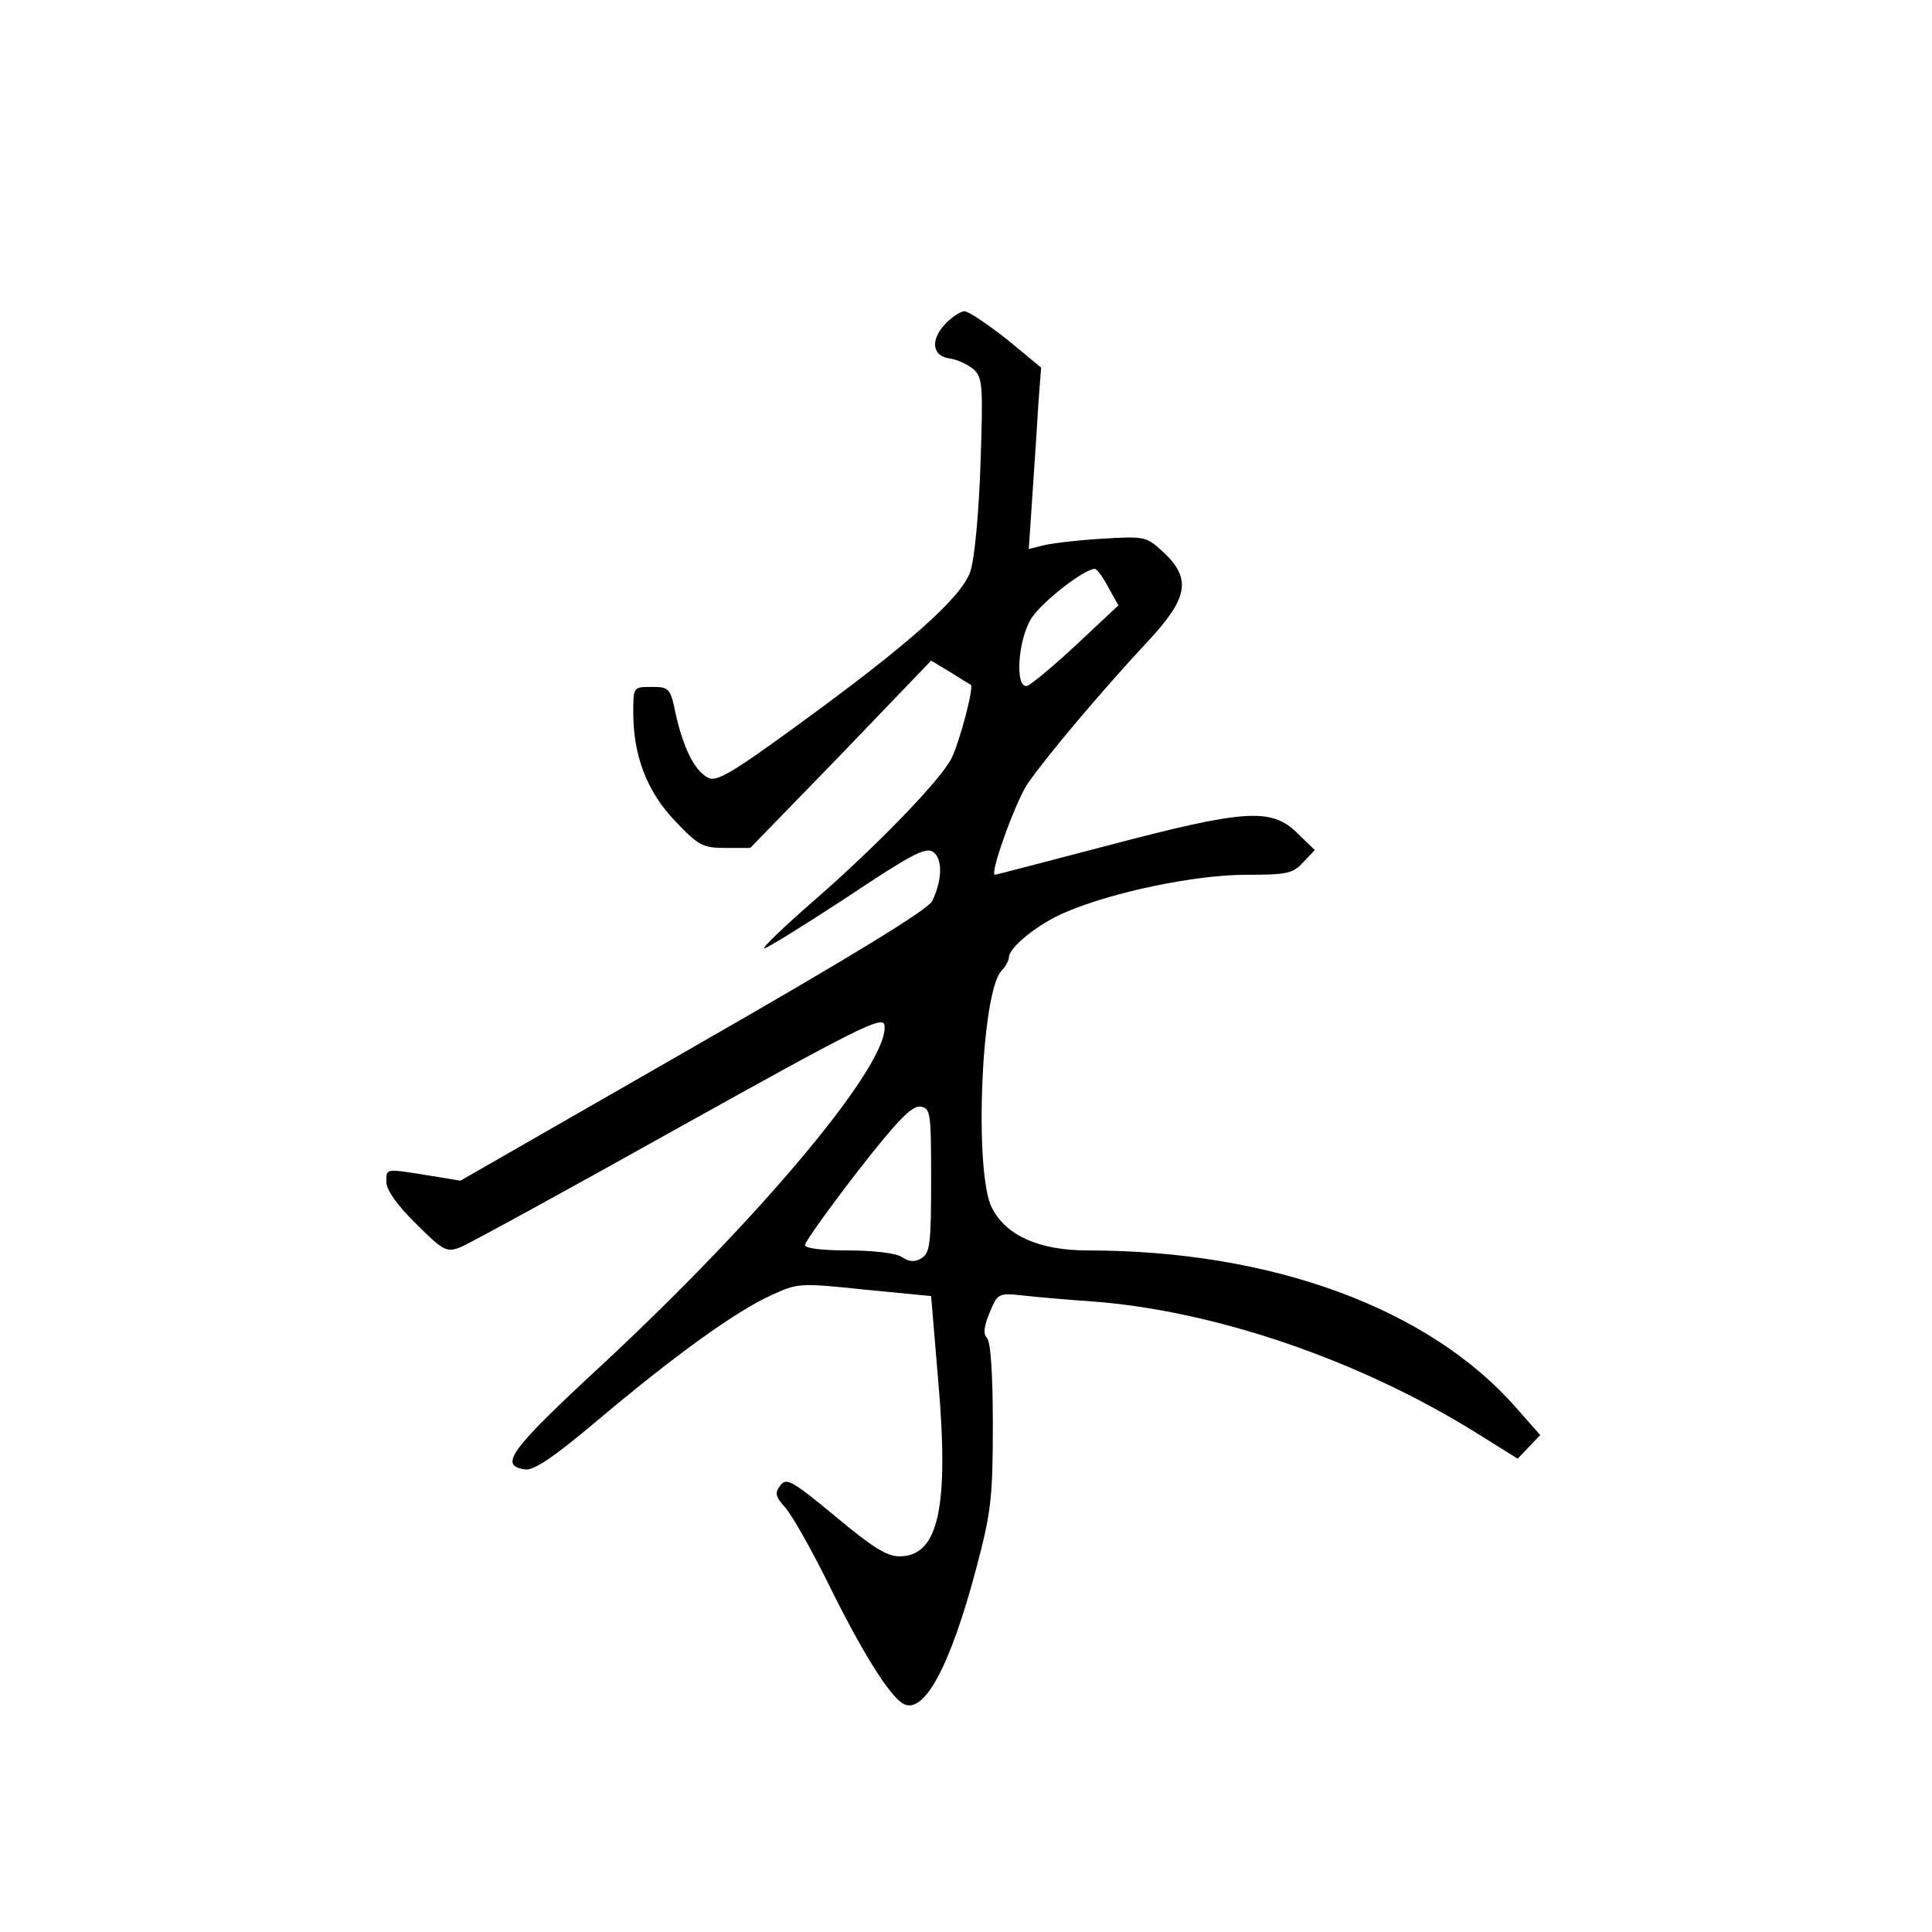 <?xml version="1.0" standalone="no"?>
<!DOCTYPE svg PUBLIC "-//W3C//DTD SVG 20010904//EN"
 "http://www.w3.org/TR/2001/REC-SVG-20010904/DTD/svg10.dtd">
<svg version="1.0" xmlns="http://www.w3.org/2000/svg"
 width="360pt" height="360pt" viewBox="0 0 360 360"
 preserveAspectRatio="xMidYMid meet">
<g transform="translate(0,360) scale(0.1,-0.1)"
fill="#000000" stroke="none">
<path d="M1761 2996 c-28 -30 -24 -60 9 -64 14 -2 33 -11 44 -20 17 -16 18
-29 13 -177 -3 -90 -11 -177 -19 -200 -16 -48 -116 -137 -327 -290 -118 -86
-147 -103 -162 -94 -25 13 -46 56 -60 119 -10 48 -12 50 -45 50 -34 0 -34 0
-34 -48 0 -81 26 -148 79 -203 43 -45 51 -49 93 -49 l46 0 169 174 168 175 35
-21 c19 -12 37 -23 39 -24 6 -5 -21 -107 -36 -137 -20 -40 -139 -163 -255
-264 -54 -47 -97 -88 -94 -90 2 -2 70 40 151 93 120 80 149 96 163 87 19 -12
18 -53 -1 -92 -8 -16 -150 -103 -445 -272 l-434 -249 -61 10 c-81 13 -77 13
-77 -13 0 -14 20 -43 55 -77 51 -51 57 -54 83 -44 15 6 198 106 407 223 334
186 380 209 383 191 11 -69 -225 -353 -526 -633 -172 -159 -193 -188 -144
-195 16 -3 53 22 135 91 141 119 257 203 323 233 50 23 52 24 175 11 l124 -12
13 -155 c21 -239 1 -330 -72 -330 -24 0 -52 18 -120 75 -81 67 -91 72 -102 57
-11 -14 -9 -21 10 -42 12 -14 48 -77 79 -140 62 -126 113 -208 139 -224 39
-24 89 69 138 255 27 102 30 130 30 265 0 93 -4 154 -11 161 -7 7 -6 21 5 47
15 36 16 37 63 32 26 -3 84 -8 128 -11 227 -17 496 -108 716 -245 l77 -48 21
22 21 22 -45 51 c-162 185 -455 293 -798 293 -91 0 -153 28 -179 80 -33 66
-20 400 18 441 8 8 14 20 14 25 0 19 55 63 105 84 88 38 243 70 336 70 76 0
88 2 107 23 l22 23 -33 32 c-48 47 -97 44 -351 -23 -115 -30 -210 -55 -212
-55 -11 0 39 138 61 170 36 52 140 175 222 263 77 82 84 118 31 168 -33 30
-34 30 -118 25 -47 -3 -96 -9 -109 -13 l-24 -6 7 104 c4 57 9 133 11 169 l5
65 -64 53 c-36 28 -71 52 -79 52 -7 0 -24 -11 -36 -24z m304 -490 l19 -34 -79
-74 c-43 -40 -84 -74 -91 -76 -23 -6 -18 85 8 126 18 29 98 92 118 92 4 0 15
-15 25 -34z m-330 -1105 c0 -116 -2 -135 -17 -145 -13 -8 -23 -8 -38 2 -11 7
-53 12 -100 12 -49 0 -80 4 -80 10 0 6 44 67 97 136 75 96 102 124 118 122 19
-3 20 -10 20 -137z"/>
</g>
</svg>
